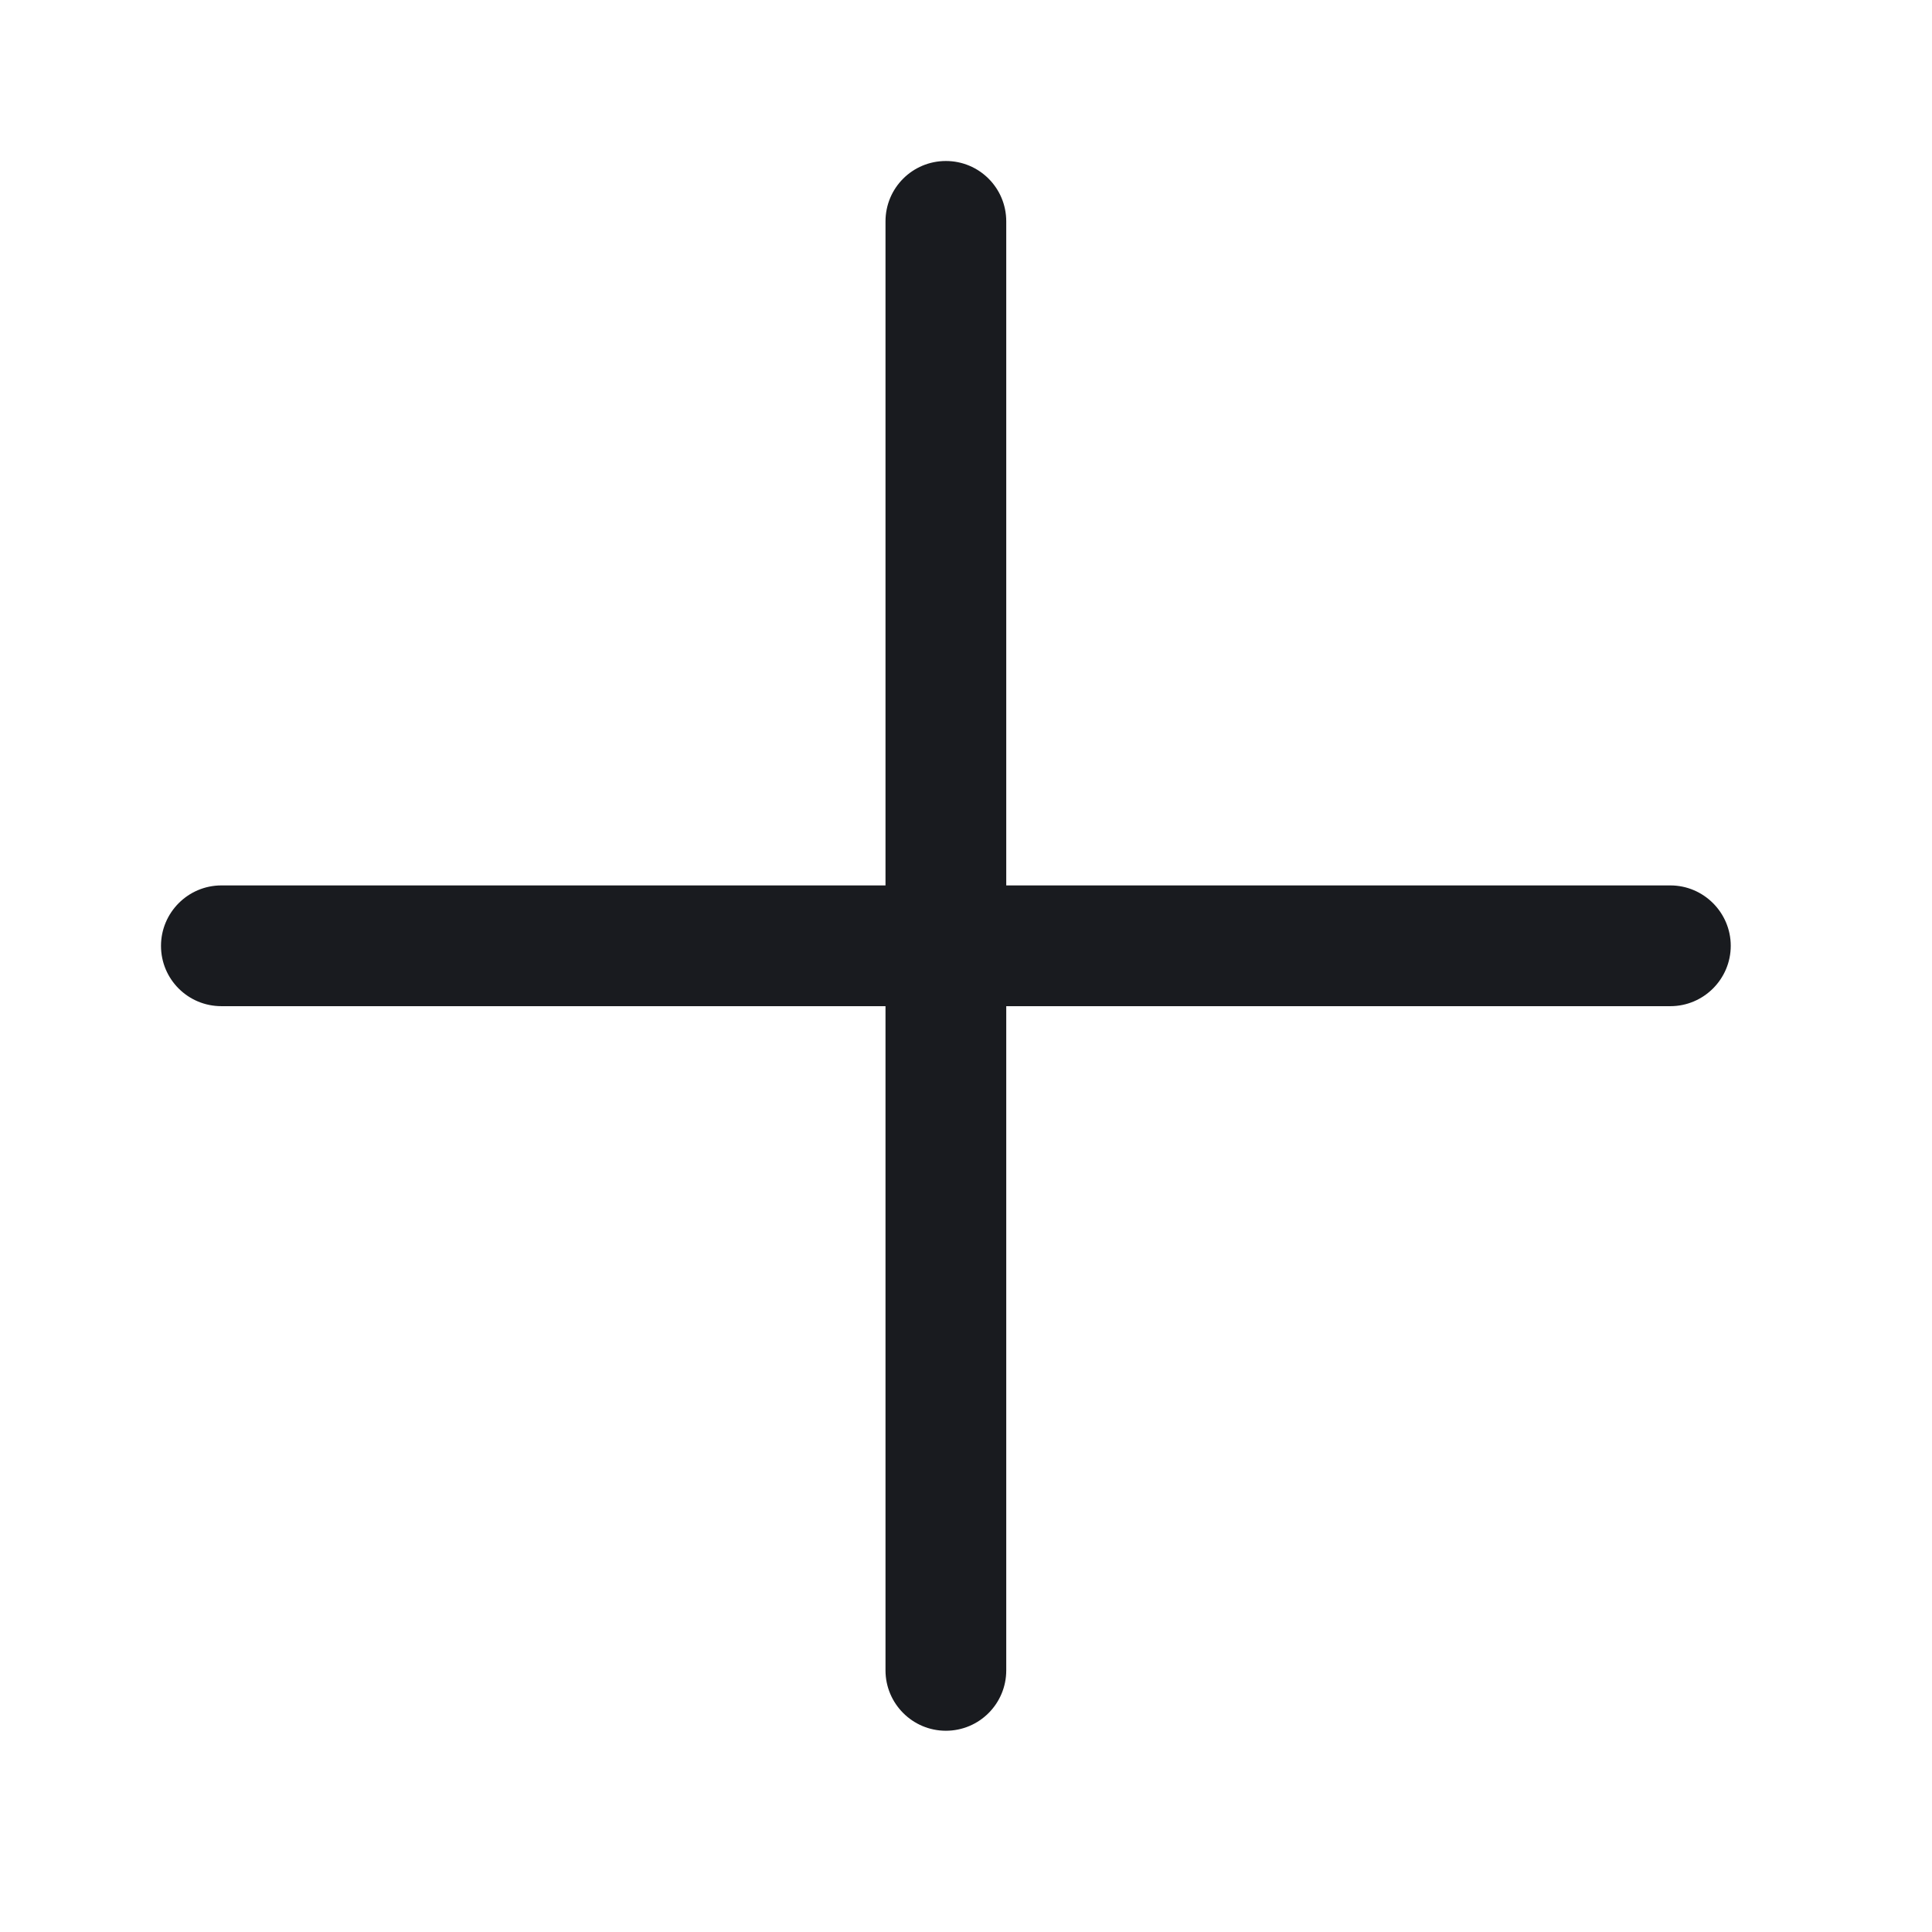 <svg width="24" height="24" viewBox="0 0 24 24" fill="none" xmlns="http://www.w3.org/2000/svg">
<path d="M21.5 11.749C21.5 12.162 21.163 12.499 20.75 12.499H12.5V20.75C12.5 21.164 12.165 21.5 11.75 21.5C11.335 21.5 11 21.162 11 20.75V12.499H2.75C2.335 12.499 2 12.164 2 11.75C2 11.337 2.336 10.999 2.75 10.999H11V2.75C11 2.335 11.335 2 11.75 2C12.165 2 12.5 2.335 12.5 2.75V10.999H20.75C21.163 10.999 21.5 11.337 21.5 11.749Z" fill="#191B1F"/>
</svg>
